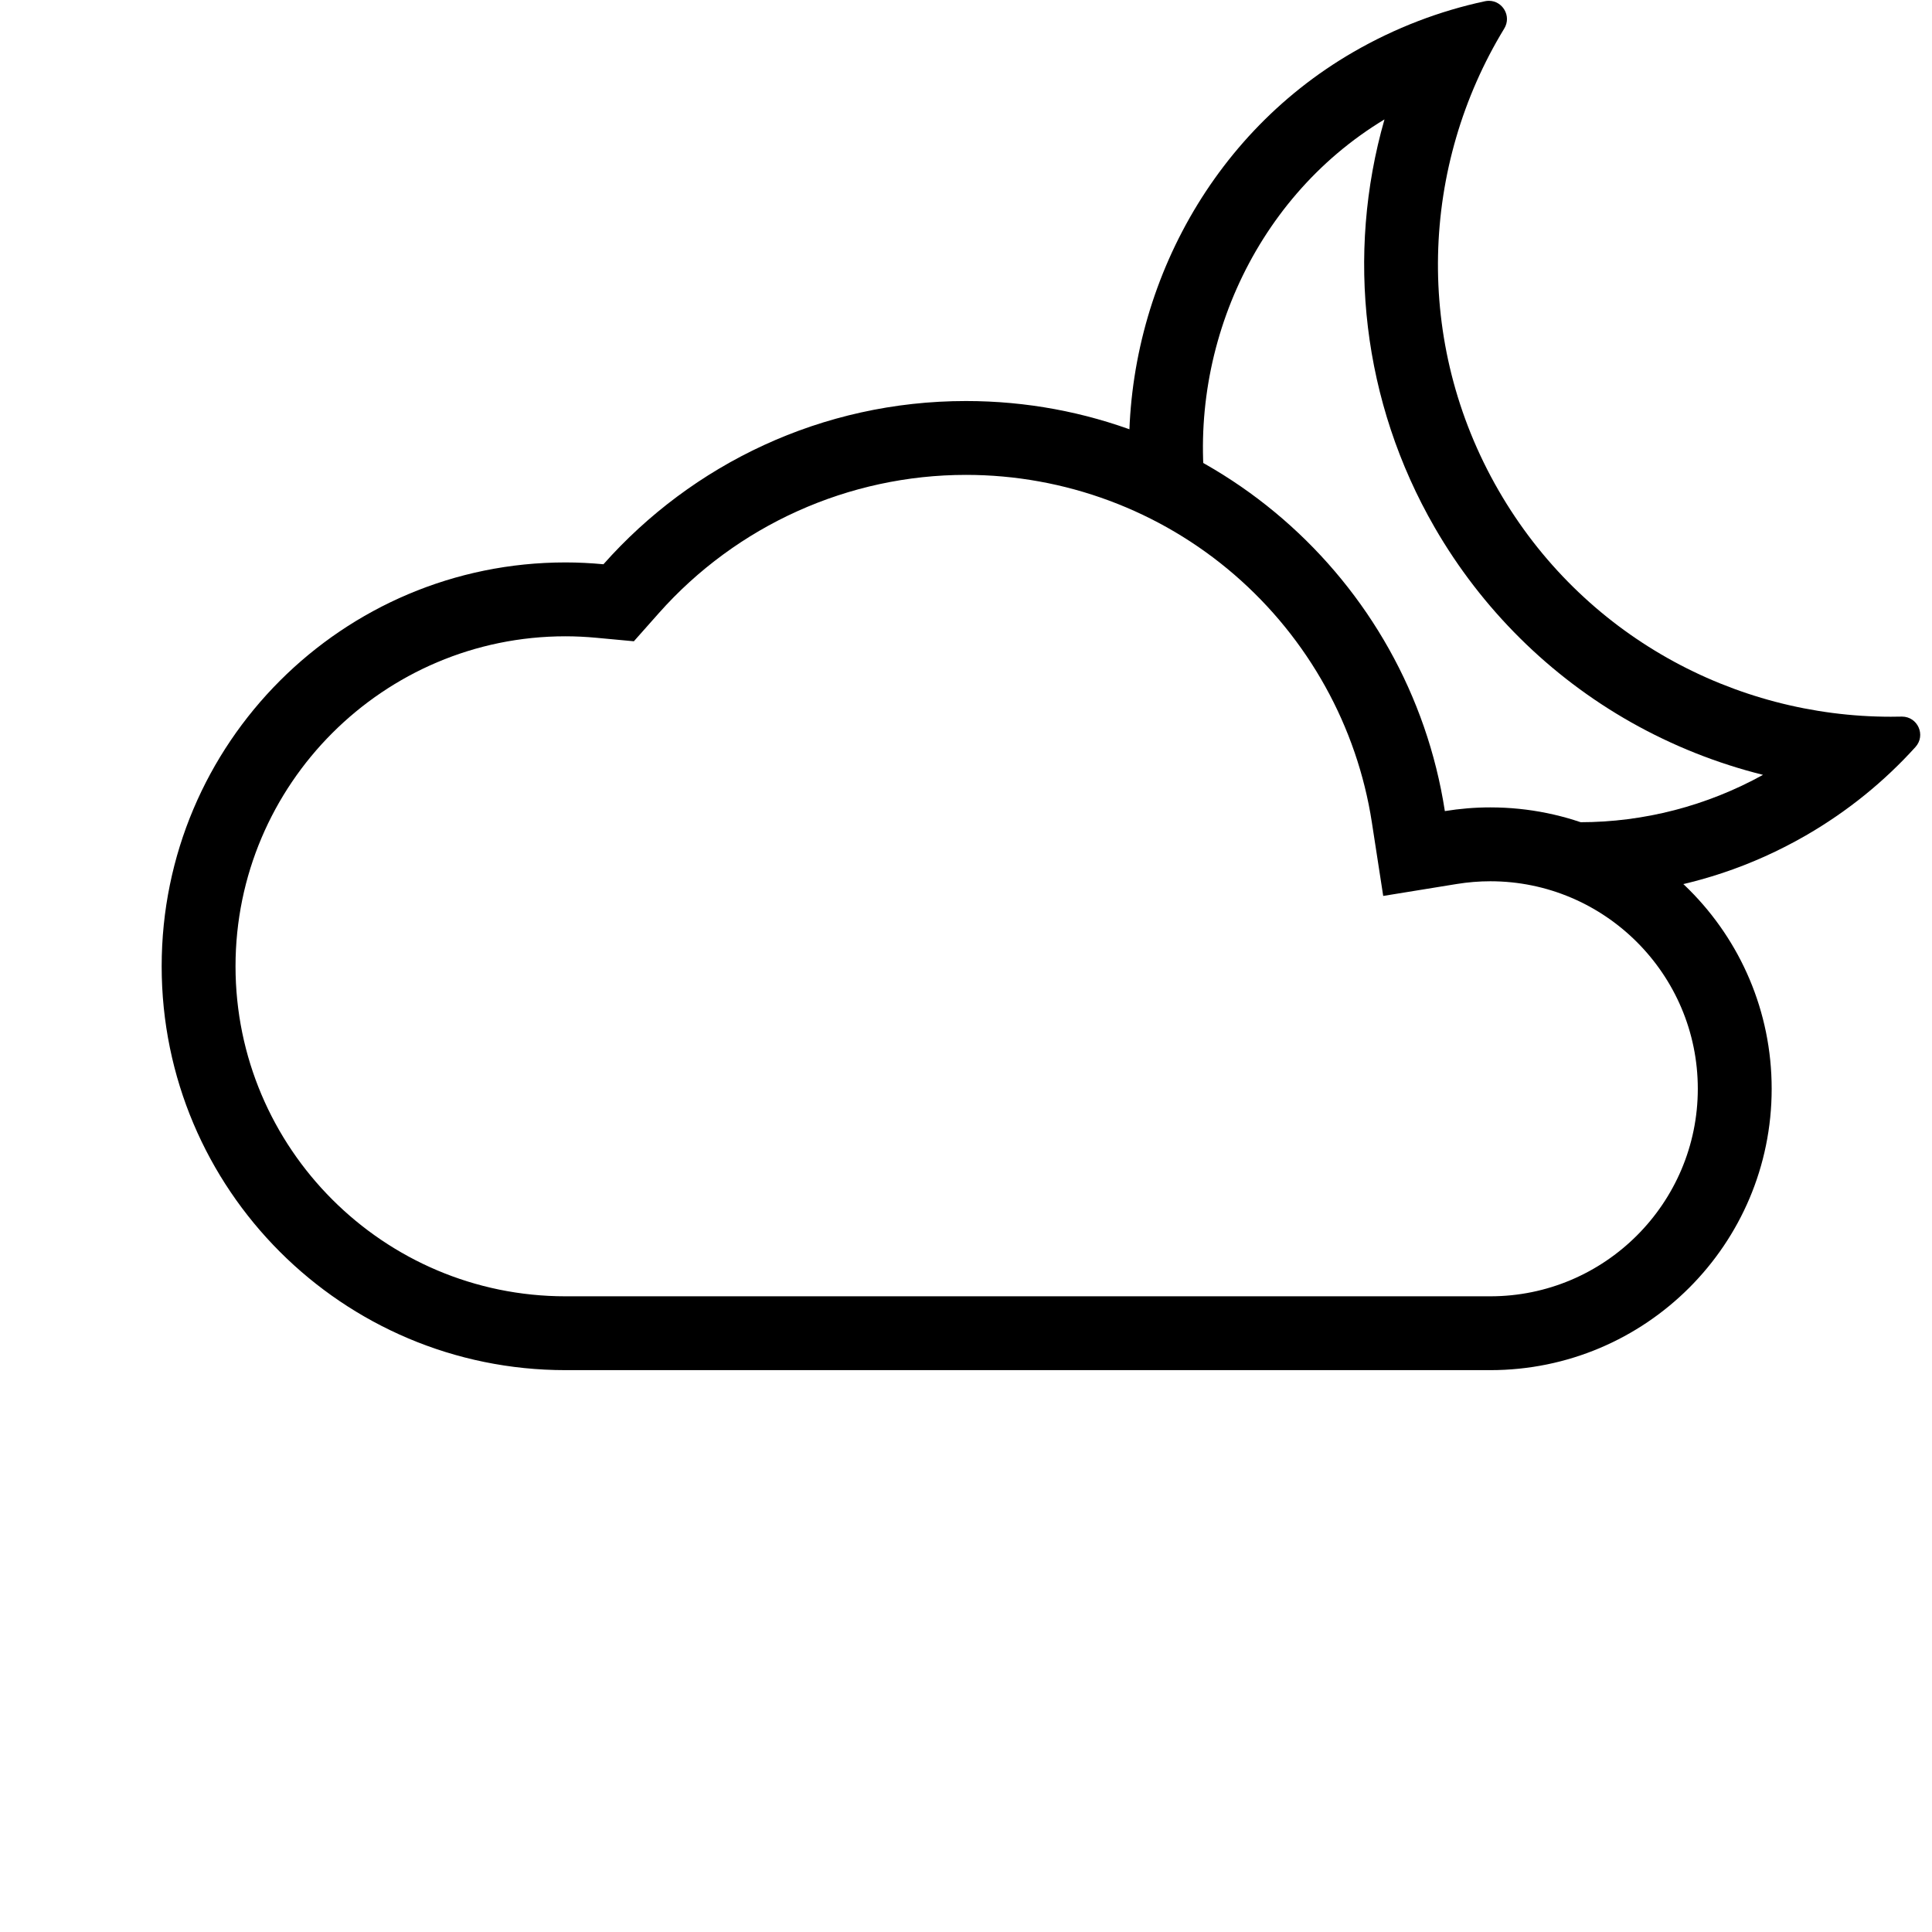 <svg version="1.1" id="Icons" xmlns="http://www.w3.org/2000/svg" xmlns:xlink="http://www.w3.org/1999/xlink" x="0px" y="0px"
	 viewBox="0 0 313.92 313.92" style="enable-background:new 0 0 313.92 313.92;" xml:space="preserve">

<g>
	<path class="st2" d="M235.729,137.714c2.14-0.348,4.301-0.523,6.421-0.523c8.86,0,17.052,2.918,23.666,7.841
		c9.461-1.179,18.847-4.226,27.623-9.293c6.827-3.941,12.779-8.814,17.795-14.363c1.731-1.916,0.36-4.941-2.198-4.941
		c-0.026,0-0.052,0.001-0.078,0.002c-0.577,0.014-1.158,0.02-1.735,0.02c-25.402,0-50.106-13.178-63.721-36.758
		c-13.924-24.116-12.624-52.841,0.912-75.057c1.239-2.033-0.275-4.511-2.489-4.511c-0.211,0-0.429,0.023-0.65,0.07
		c-7.333,1.572-14.547,4.302-21.39,8.259c-24.334,14.076-37.608,40.981-36.348,67.748c4.434,1.739,8.698,3.908,12.726,6.495
		c-3.968-24.257,6.893-50.146,28.694-63.302c-6.298,21.994-3.602,45.937,8.152,66.297c7.644,13.238,18.684,24.189,31.932,31.671
		c6.736,3.804,13.952,6.668,21.42,8.531c-9.109,5.04-19.353,7.698-29.704,7.698l-19.516,3.883L235.729,137.714z"/>
	<g>
		<g>
			<path class="st1" d="M156.96,77.161c16.031,0,31.526,5.768,43.632,16.239c11.988,10.371,19.913,24.655,22.314,40.222
				l1.845,11.954l11.939-1.939c1.824-0.296,3.66-0.446,5.459-0.446c18.593,0,33.719,15.126,33.719,33.719
				s-15.126,33.719-33.719,33.719H91.889c-29.566,0-53.62-24.055-53.62-53.621s24.054-53.62,53.62-53.62
				c1.626,0,3.277,0.08,5.048,0.245l6.056,0.564l4.036-4.55C119.702,85.356,137.901,77.161,156.96,77.161 M156.96,65.161
				c-23.446,0-44.485,10.261-58.909,26.522c-2.029-0.189-4.083-0.297-6.162-0.297c-36.241,0-65.62,29.379-65.62,65.62
				s29.379,65.621,65.62,65.621h150.261c25.25,0,45.719-20.47,45.719-45.719s-20.469-45.719-45.719-45.719
				c-2.515,0-4.979,0.211-7.383,0.602C228.943,94.055,196.327,65.161,156.96,65.161L156.96,65.161z"/>
		</g>
	</g>
</g>
</svg>
